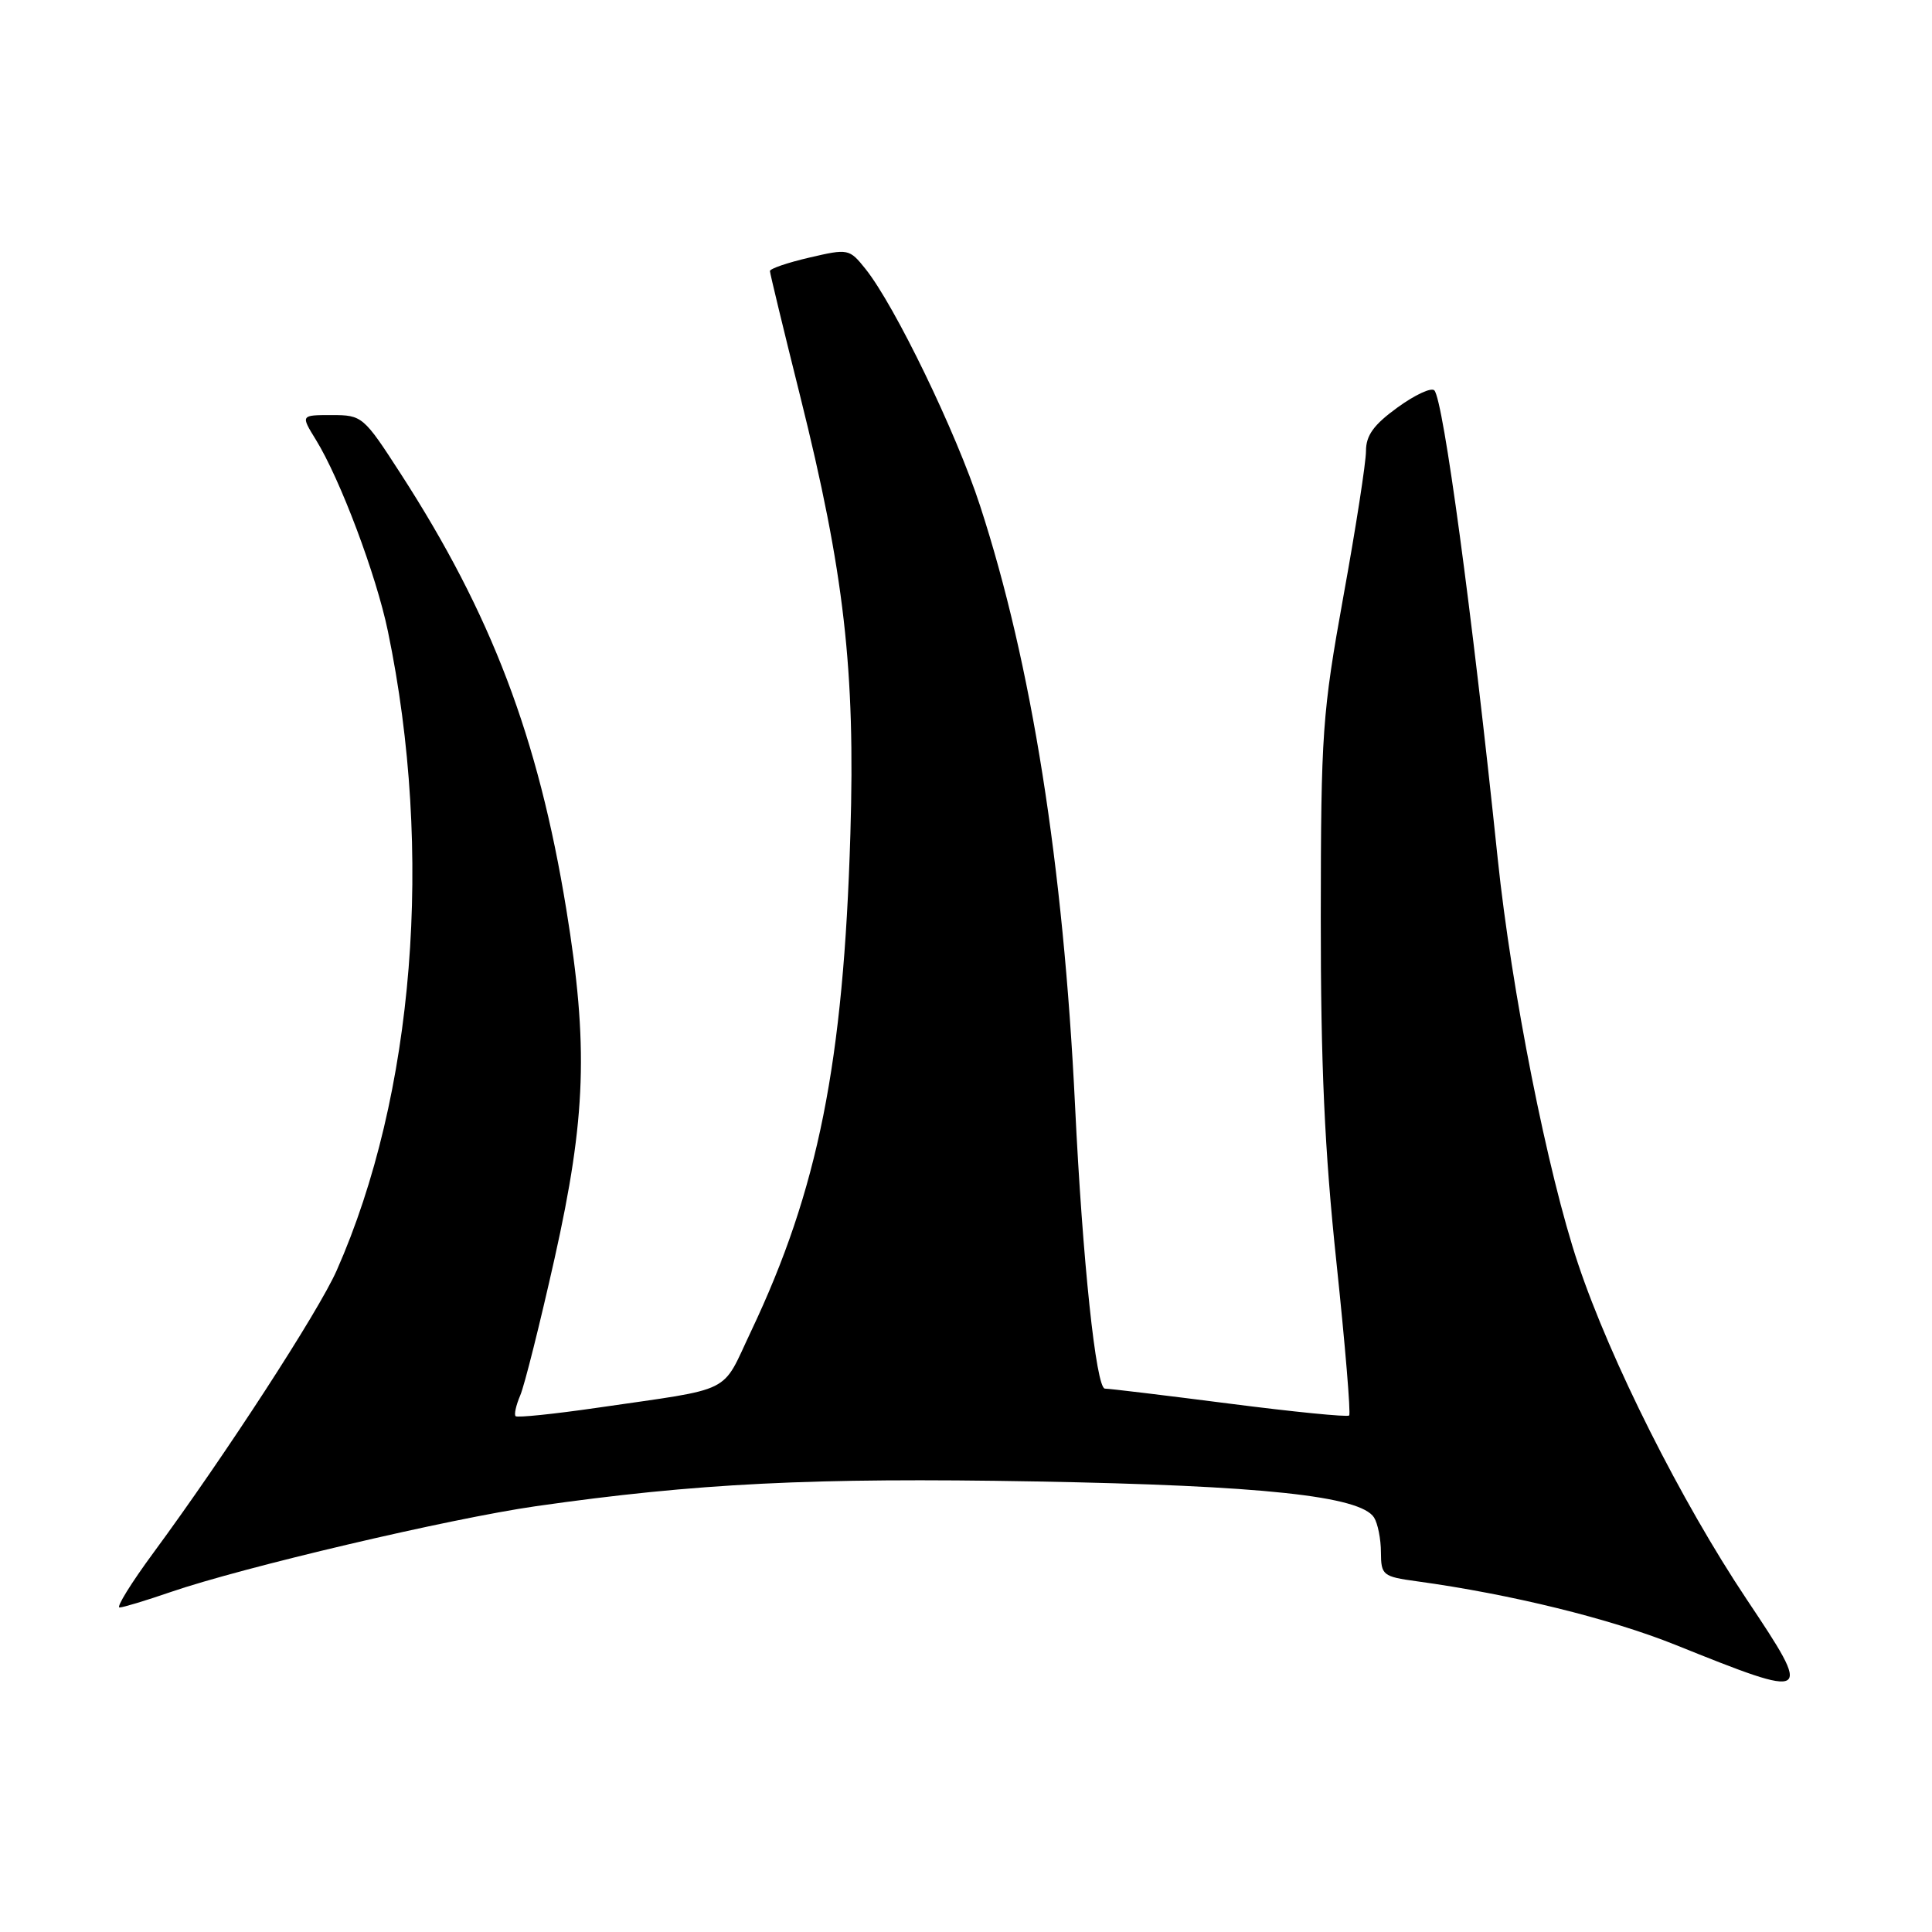 <?xml version="1.0" encoding="UTF-8" standalone="no"?>
<!DOCTYPE svg PUBLIC "-//W3C//DTD SVG 1.1//EN" "http://www.w3.org/Graphics/SVG/1.1/DTD/svg11.dtd" >
<svg xmlns="http://www.w3.org/2000/svg" xmlns:xlink="http://www.w3.org/1999/xlink" version="1.1" viewBox="0 0 256 256">
 <g >
 <path fill="currentColor"
d=" M 231.43 211.90 C 222.78 198.95 213.39 180.27 209.11 167.48 C 205.07 155.44 200.28 131.25 198.45 113.74 C 195.04 80.97 191.26 53.05 190.06 51.73 C 189.67 51.30 187.48 52.32 185.18 53.99 C 182.03 56.27 181.00 57.69 181.00 59.76 C 181.00 61.27 179.66 69.92 178.01 79.00 C 175.21 94.52 175.03 97.04 175.01 121.50 C 175.00 141.05 175.51 152.42 177.09 167.32 C 178.24 178.23 179.00 187.33 178.77 187.56 C 178.54 187.79 171.41 187.08 162.93 185.99 C 154.44 184.90 147.01 184.00 146.41 184.00 C 145.23 184.00 143.44 167.02 142.45 146.50 C 140.90 114.52 136.70 87.99 129.86 67.00 C 126.69 57.26 118.57 40.49 114.68 35.63 C 112.54 32.96 112.40 32.93 107.25 34.13 C 104.36 34.80 102.01 35.60 102.02 35.92 C 102.03 36.24 103.83 43.70 106.03 52.50 C 111.86 75.87 113.34 88.75 112.68 110.50 C 111.77 140.87 108.41 157.65 99.51 176.42 C 95.50 184.86 97.51 183.86 79.11 186.54 C 73.39 187.37 68.53 187.87 68.32 187.65 C 68.10 187.44 68.38 186.19 68.94 184.88 C 69.50 183.57 71.54 175.42 73.48 166.77 C 77.66 148.08 77.98 138.53 75.04 120.50 C 71.32 97.68 65.11 81.36 53.08 62.75 C 48.17 55.15 47.99 55.00 43.95 55.00 C 39.84 55.00 39.84 55.00 41.85 58.26 C 45.07 63.47 49.86 76.20 51.40 83.65 C 57.48 112.93 54.90 145.09 44.61 168.35 C 42.19 173.82 29.87 192.79 20.33 205.75 C 17.39 209.74 15.37 213.00 15.84 213.00 C 16.30 213.00 19.34 212.08 22.59 210.96 C 32.12 207.68 59.63 201.21 71.00 199.58 C 92.26 196.54 107.63 195.77 137.22 196.30 C 167.22 196.84 180.26 198.23 182.07 201.08 C 182.56 201.86 182.98 203.93 182.98 205.69 C 183.00 208.73 183.22 208.91 187.75 209.53 C 200.21 211.24 213.36 214.48 222.00 217.95 C 240.14 225.24 240.28 225.15 231.43 211.90 Z "/>
</g>
</svg>